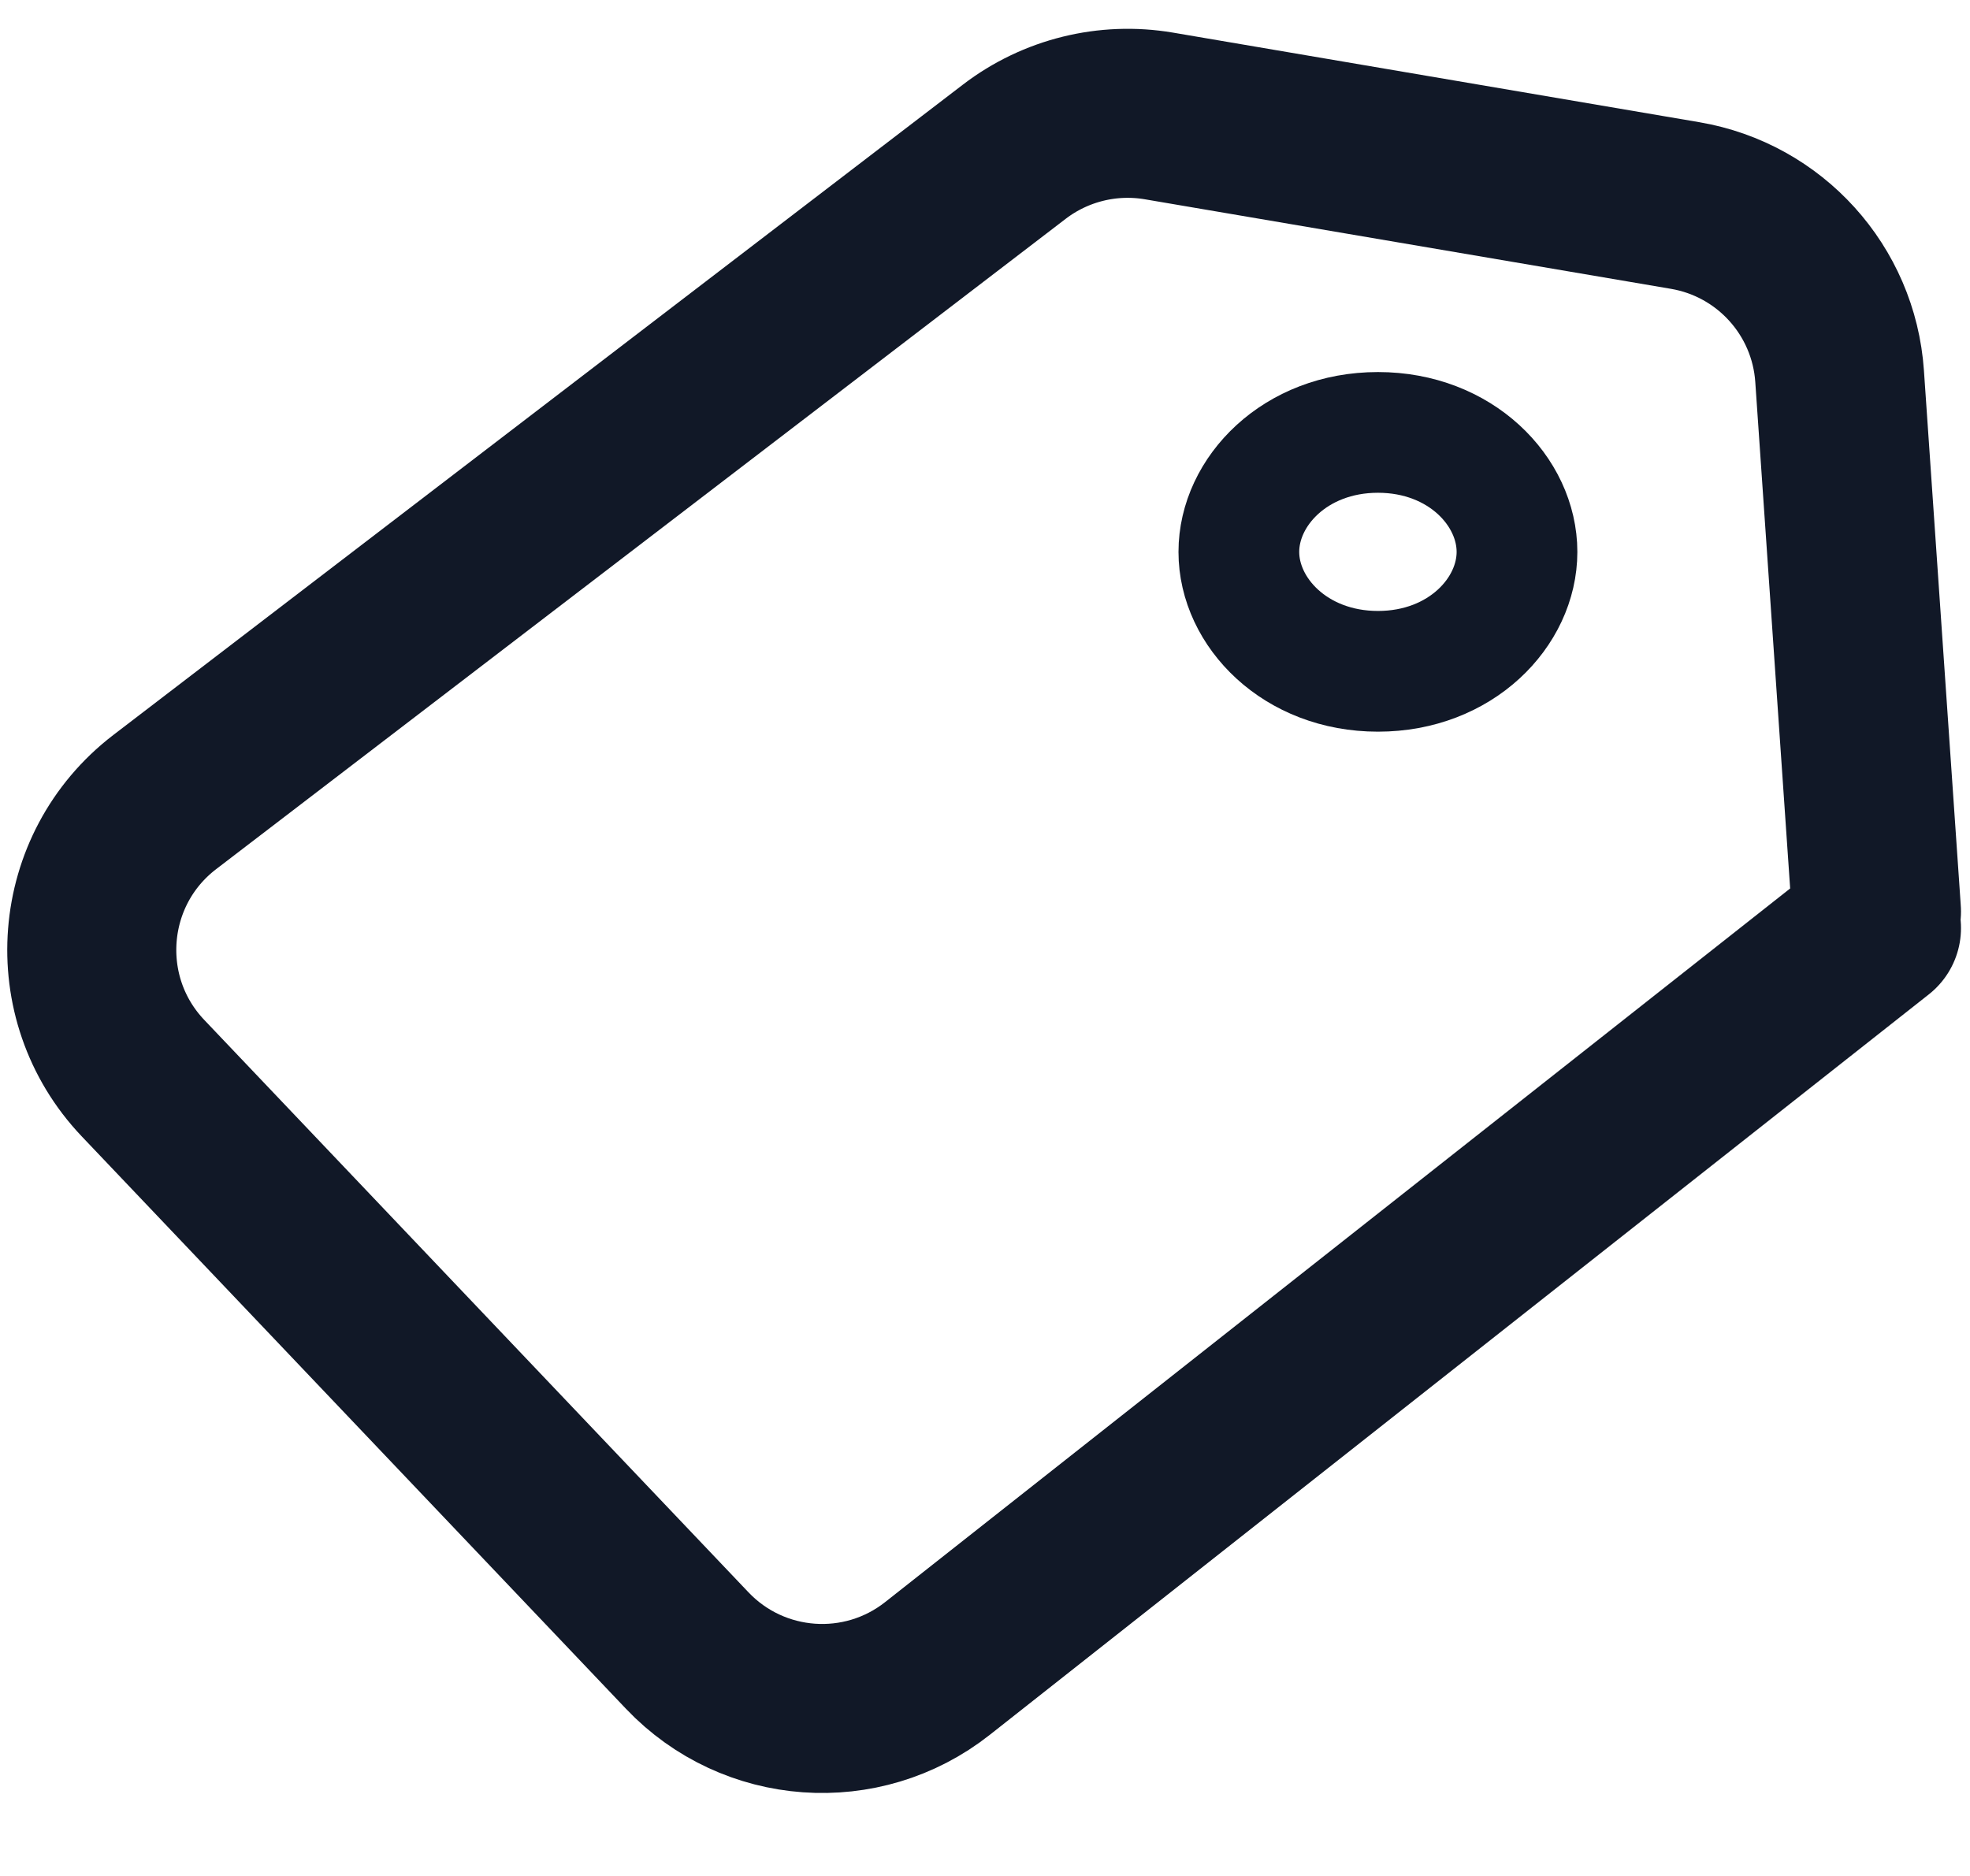 <svg width="21" height="20" viewBox="0 0 21 20" fill="none" xmlns="http://www.w3.org/2000/svg">
<path d="M20.003 9.718L19.61 4.011C19.547 3.097 18.867 2.345 17.963 2.191L12.353 1.236C11.809 1.144 11.251 1.282 10.813 1.617L1.756 8.551C0.82 9.268 0.712 10.639 1.524 11.494L7.326 17.597C8.032 18.34 9.188 18.423 9.993 17.788L20.003 9.894" stroke="#111827" stroke-width="1.802" stroke-linecap="round"/>
<path d="M16.171 5.884C16.171 6.526 15.572 7.157 14.689 7.157C13.806 7.157 13.206 6.526 13.206 5.884C13.206 5.241 13.806 4.61 14.689 4.61C15.572 4.61 16.171 5.241 16.171 5.884Z" stroke="#111827" stroke-width="1.287"/>
</svg>
